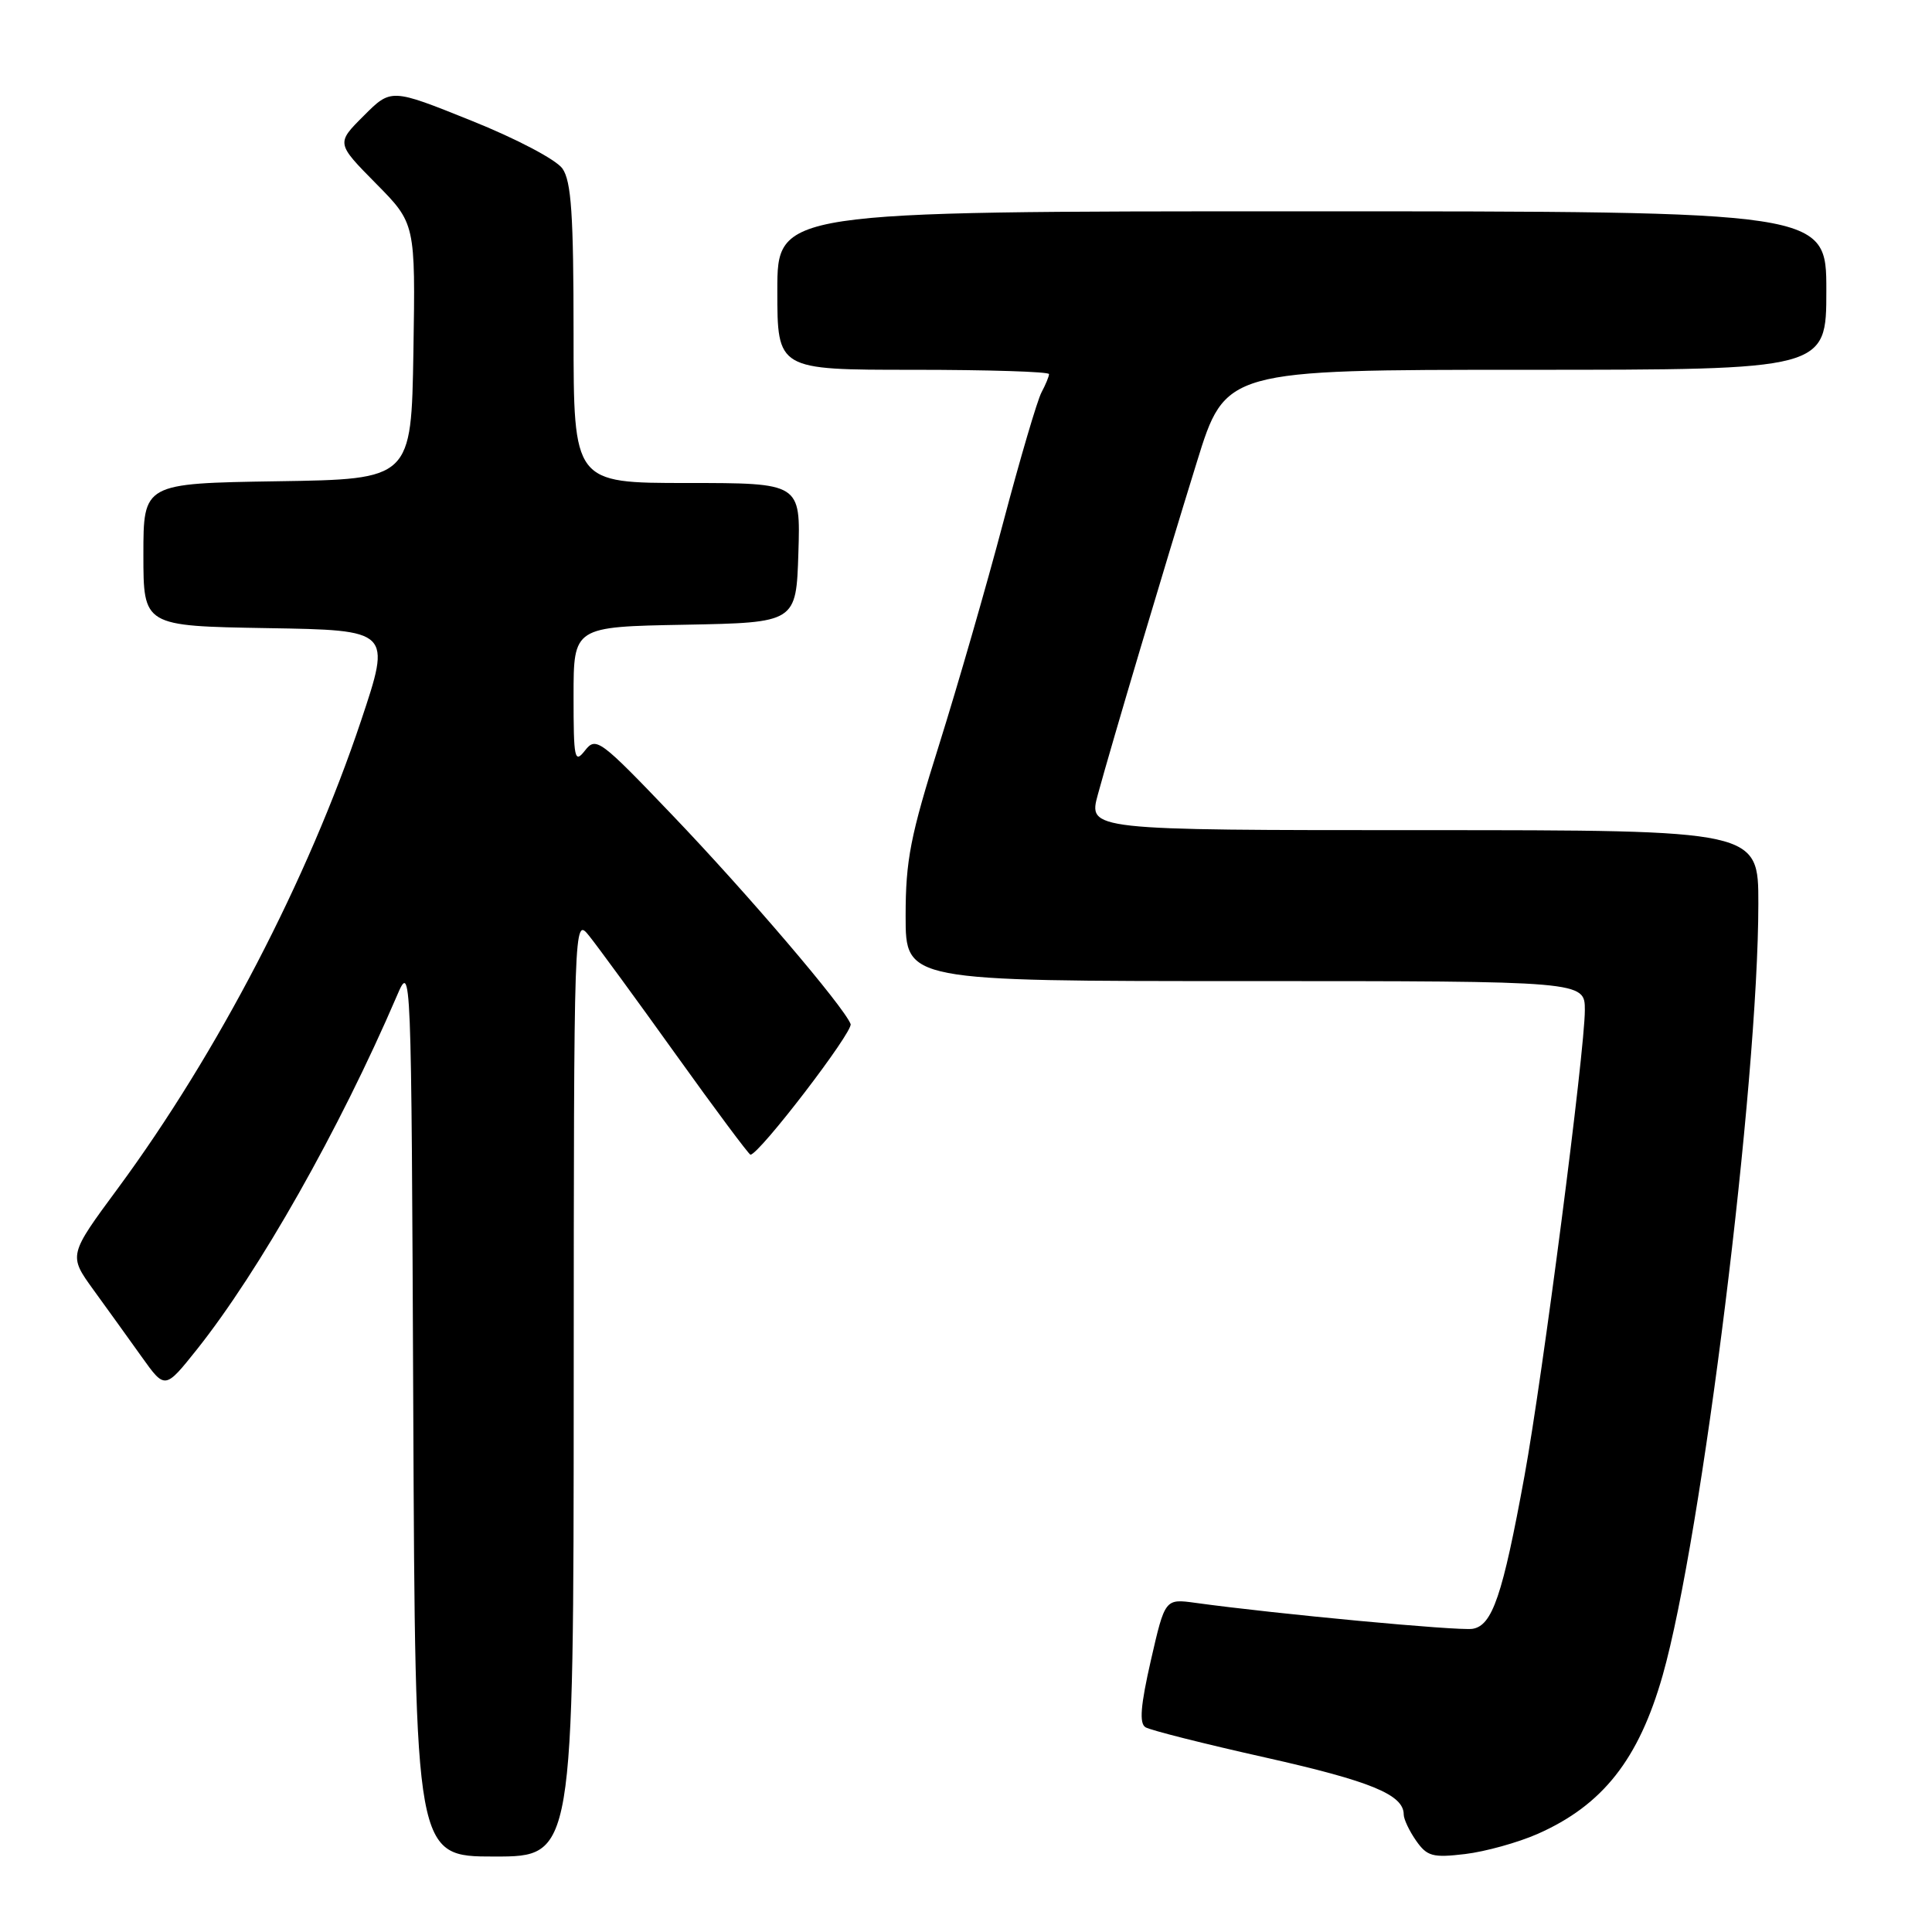 <?xml version="1.0" encoding="UTF-8" standalone="no"?>
<!DOCTYPE svg PUBLIC "-//W3C//DTD SVG 1.1//EN" "http://www.w3.org/Graphics/SVG/1.1/DTD/svg11.dtd" >
<svg xmlns="http://www.w3.org/2000/svg" xmlns:xlink="http://www.w3.org/1999/xlink" version="1.1" viewBox="0 0 256 256">
 <g >
 <path fill="currentColor"
d=" M 76.02 183.75 C 76.04 121.50 76.04 121.50 78.06 124.00 C 79.17 125.38 84.35 132.46 89.57 139.75 C 94.79 147.04 99.24 153.00 99.44 153.00 C 100.59 153.00 113.09 136.68 112.71 135.69 C 111.82 133.38 99.01 118.37 89.08 108.00 C 79.49 97.97 78.97 97.59 77.52 99.44 C 76.13 101.22 76.00 100.60 76.00 92.22 C 76.00 83.05 76.00 83.05 90.75 82.78 C 105.50 82.50 105.50 82.50 105.79 73.25 C 106.08 64.00 106.08 64.00 91.04 64.00 C 76.00 64.00 76.00 64.00 76.00 44.22 C 76.00 28.43 75.70 24.02 74.53 22.34 C 73.70 21.16 68.45 18.39 62.44 15.98 C 51.82 11.71 51.82 11.71 48.19 15.35 C 44.55 18.98 44.55 18.98 49.80 24.30 C 55.05 29.61 55.05 29.61 54.78 46.56 C 54.50 63.50 54.50 63.50 36.75 63.77 C 19.00 64.05 19.00 64.05 19.00 73.50 C 19.00 82.95 19.00 82.95 35.42 83.23 C 51.85 83.50 51.85 83.50 47.84 95.50 C 40.83 116.46 28.84 139.52 15.65 157.42 C 9.07 166.33 9.07 166.33 12.39 170.92 C 14.22 173.44 17.10 177.44 18.79 179.81 C 21.86 184.11 21.86 184.11 26.09 178.81 C 34.37 168.40 44.97 149.68 52.57 132.00 C 54.50 127.50 54.50 127.50 54.76 186.75 C 55.02 246.00 55.02 246.00 65.51 246.00 C 76.00 246.00 76.00 246.00 76.02 183.75 Z  M 203.75 243.00 C 212.37 239.19 217.14 233.13 220.31 222.00 C 225.50 203.74 232.98 143.51 232.99 119.75 C 233.00 110.00 233.00 110.00 188.59 110.00 C 144.18 110.00 144.18 110.00 145.48 105.25 C 147.38 98.29 154.22 75.32 158.58 61.25 C 162.37 49.00 162.37 49.00 202.19 49.00 C 242.00 49.00 242.00 49.00 242.00 38.50 C 242.00 28.00 242.00 28.00 172.50 28.00 C 103.00 28.00 103.00 28.00 103.00 38.50 C 103.00 49.00 103.00 49.00 121.00 49.00 C 130.90 49.00 139.00 49.25 139.00 49.57 C 139.00 49.88 138.55 50.97 138.00 52.00 C 137.45 53.03 135.17 60.76 132.94 69.19 C 130.72 77.61 126.89 90.86 124.45 98.64 C 120.62 110.79 120.00 113.98 120.00 121.39 C 120.00 130.00 120.00 130.00 165.00 130.00 C 210.00 130.00 210.00 130.00 210.00 133.85 C 210.00 139.26 204.40 182.45 202.00 195.58 C 199.10 211.44 197.74 215.43 195.10 215.83 C 193.15 216.11 169.16 213.87 158.43 212.39 C 154.37 211.83 154.37 211.83 152.50 219.99 C 151.13 225.99 150.94 228.35 151.78 228.87 C 152.41 229.26 159.58 231.07 167.72 232.89 C 181.65 236.02 186.00 237.81 186.00 240.43 C 186.00 241.05 186.74 242.61 187.64 243.90 C 189.10 245.98 189.84 246.18 194.14 245.67 C 196.81 245.35 201.14 244.15 203.75 243.00 Z "/>
</g>
</svg>